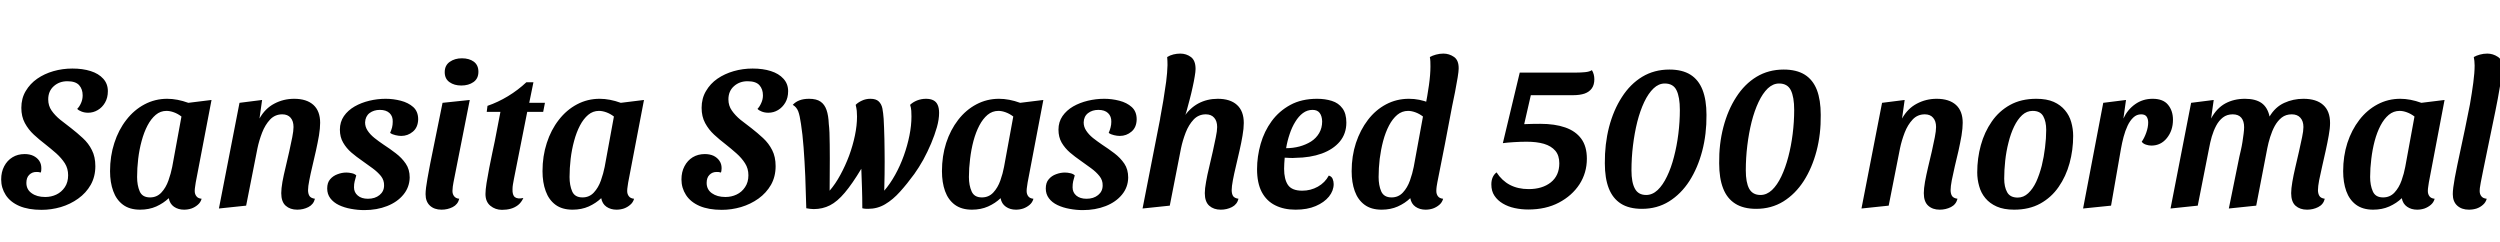 <svg xmlns="http://www.w3.org/2000/svg" xmlns:xlink="http://www.w3.org/1999/xlink" width="297.6" height="28.8"><path fill="black" d="M4.94 24.98L4.94 24.98Q3.38 24.98 2.30 24.52Q1.22 24.05 0.68 23.21Q0.14 22.37 0.14 21.36L0.14 21.36Q0.14 20.47 0.50 19.79Q0.86 19.10 1.49 18.72Q2.11 18.34 2.93 18.34L2.93 18.34Q3.53 18.34 3.97 18.55Q4.42 18.77 4.67 19.14Q4.92 19.51 4.92 20.02L4.92 20.02Q4.92 20.14 4.91 20.28Q4.90 20.42 4.85 20.54L4.85 20.54Q4.73 20.50 4.58 20.48Q4.44 20.47 4.32 20.47L4.32 20.47Q3.82 20.47 3.48 20.81Q3.14 21.14 3.14 21.77L3.14 21.77Q3.14 22.56 3.77 23.00Q4.39 23.45 5.38 23.45L5.38 23.45Q6.10 23.45 6.71 23.16Q7.32 22.87 7.72 22.28Q8.11 21.70 8.11 20.86L8.11 20.86Q8.11 20.06 7.72 19.44Q7.32 18.82 6.70 18.26Q6.07 17.71 5.40 17.18L5.40 17.18Q4.68 16.63 4.03 16.03Q3.38 15.43 2.96 14.65Q2.54 13.87 2.54 12.84L2.54 12.84Q2.54 11.71 3.06 10.84Q3.58 9.96 4.43 9.37Q5.28 8.78 6.36 8.47Q7.44 8.16 8.62 8.16L8.62 8.16Q9.84 8.16 10.79 8.46Q11.74 8.76 12.29 9.37Q12.84 9.98 12.84 10.85L12.84 10.85Q12.84 11.64 12.50 12.22Q12.17 12.79 11.64 13.10Q11.11 13.42 10.49 13.42L10.49 13.42Q10.06 13.42 9.71 13.28Q9.36 13.15 9.19 12.96L9.19 12.96Q9.46 12.70 9.65 12.26Q9.84 11.83 9.84 11.35L9.84 11.35Q9.84 10.61 9.42 10.14Q9 9.67 8.02 9.67L8.02 9.67Q7.06 9.67 6.40 10.26Q5.74 10.85 5.74 11.83L5.74 11.83Q5.74 12.58 6.14 13.16Q6.55 13.75 7.18 14.26Q7.80 14.76 8.47 15.26L8.47 15.26Q9.19 15.82 9.86 16.44Q10.54 17.06 10.94 17.87Q11.35 18.67 11.35 19.78L11.35 19.78Q11.35 21.02 10.80 22.00Q10.25 22.97 9.31 23.64Q8.38 24.31 7.24 24.65Q6.10 24.98 4.94 24.98ZM16.68 24.96L16.68 24.96Q15.43 24.96 14.64 24.37Q13.85 23.78 13.48 22.75Q13.10 21.72 13.10 20.38L13.10 20.38Q13.10 18.58 13.61 17.02Q14.11 15.46 15.04 14.27Q15.96 13.08 17.21 12.42Q18.46 11.76 19.90 11.76L19.90 11.76Q21.10 11.76 22.42 12.24L22.42 12.24L25.18 11.90L23.30 21.72Q23.28 21.91 23.23 22.20Q23.18 22.49 23.18 22.73L23.18 22.73Q23.18 23.11 23.38 23.36Q23.57 23.62 24 23.66L24 23.66Q23.88 24.10 23.54 24.38Q23.21 24.67 22.79 24.82Q22.37 24.96 21.91 24.96L21.91 24.96Q21.22 24.96 20.71 24.61Q20.21 24.26 20.09 23.59L20.09 23.59Q19.46 24.19 18.60 24.58Q17.74 24.96 16.68 24.96ZM17.86 23.50L17.86 23.50Q18.67 23.50 19.21 22.92Q19.75 22.34 20.05 21.49Q20.35 20.64 20.50 19.87L20.50 19.87L21.60 13.87Q21.17 13.54 20.70 13.37Q20.23 13.20 19.82 13.20L19.82 13.20Q19.10 13.20 18.54 13.67Q17.98 14.14 17.56 14.94Q17.14 15.74 16.86 16.78Q16.58 17.81 16.45 18.91Q16.32 20.02 16.32 21.07L16.32 21.07Q16.32 22.06 16.63 22.78Q16.94 23.50 17.86 23.50ZM35.38 24.96L35.38 24.96Q34.54 24.96 34.01 24.49Q33.48 24.02 33.48 22.99L33.48 22.99Q33.48 22.46 33.62 21.65Q33.77 20.83 34.00 19.90Q34.22 18.96 34.43 18.04Q34.63 17.11 34.79 16.34Q34.94 15.58 34.94 15.12L34.94 15.12Q34.94 14.42 34.60 14.02Q34.25 13.61 33.60 13.61L33.60 13.61Q32.74 13.61 32.15 14.23Q31.56 14.86 31.20 15.79Q30.84 16.73 30.65 17.64L30.65 17.64L29.30 24.48L26.06 24.82L28.51 12.24L31.20 11.90L30.89 14.11Q31.56 12.91 32.65 12.34Q33.74 11.76 35.02 11.76L35.02 11.76Q36.50 11.76 37.31 12.49Q38.11 13.22 38.11 14.62L38.11 14.62Q38.11 15.26 37.97 16.13Q37.82 16.99 37.61 17.94Q37.39 18.89 37.18 19.80Q36.96 20.71 36.82 21.46Q36.67 22.20 36.67 22.63L36.67 22.63Q36.67 23.06 36.84 23.33Q37.01 23.59 37.49 23.66L37.49 23.66Q37.32 24.34 36.71 24.65Q36.10 24.96 35.38 24.96ZM43.37 25.01L43.37 25.01Q42.58 25.01 41.78 24.86Q40.99 24.72 40.34 24.41Q39.70 24.10 39.32 23.60Q38.95 23.11 38.95 22.44L38.95 22.44Q38.95 21.74 39.30 21.34Q39.65 20.93 40.18 20.74Q40.70 20.54 41.23 20.54L41.23 20.54Q41.54 20.54 41.88 20.62Q42.22 20.69 42.41 20.88L42.41 20.88Q42.29 21.26 42.22 21.58Q42.14 21.89 42.14 22.30L42.14 22.30Q42.14 22.90 42.59 23.28Q43.03 23.66 43.80 23.66L43.80 23.66Q44.64 23.66 45.18 23.22Q45.72 22.78 45.72 22.08L45.72 22.08Q45.74 21.46 45.35 20.96Q44.95 20.47 44.35 20.03Q43.75 19.58 43.10 19.13L43.10 19.13Q42.43 18.67 41.83 18.16Q41.23 17.64 40.85 16.98Q40.46 16.32 40.46 15.43L40.46 15.43Q40.46 14.52 40.94 13.82Q41.42 13.13 42.22 12.67Q43.01 12.22 43.97 11.99Q44.93 11.76 45.91 11.76L45.91 11.76Q46.82 11.76 47.71 11.99Q48.60 12.22 49.19 12.74Q49.78 13.27 49.78 14.21L49.78 14.21Q49.75 15.17 49.15 15.67Q48.55 16.18 47.76 16.18L47.76 16.18Q47.45 16.18 47.08 16.09Q46.70 16.01 46.44 15.82L46.44 15.82Q46.58 15.50 46.67 15.18Q46.75 14.86 46.75 14.50L46.75 14.50Q46.78 13.85 46.37 13.46Q45.96 13.08 45.22 13.08L45.22 13.08Q44.50 13.08 43.99 13.46Q43.49 13.85 43.46 14.57L43.46 14.57Q43.46 15.10 43.76 15.55Q44.06 16.01 44.57 16.42Q45.07 16.82 45.65 17.21L45.65 17.21Q46.42 17.71 47.12 18.25Q47.83 18.79 48.30 19.48Q48.77 20.16 48.77 21.14L48.77 21.14Q48.74 22.30 48.02 23.17Q47.30 24.05 46.08 24.53Q44.86 25.01 43.37 25.01ZM52.56 24.96L52.56 24.96Q51.70 24.96 51.18 24.48Q50.66 24 50.66 23.11L50.66 23.11Q50.66 22.80 50.72 22.31Q50.78 21.82 50.88 21.28Q50.98 20.74 51.07 20.24Q51.17 19.75 51.22 19.44L51.22 19.44L52.68 12.24L55.92 11.90L53.98 21.72Q53.95 21.91 53.90 22.21Q53.86 22.51 53.86 22.73L53.86 22.73Q53.86 23.11 54.06 23.36Q54.26 23.62 54.67 23.66L54.67 23.66Q54.50 24.34 53.89 24.65Q53.28 24.96 52.56 24.96ZM54.91 10.18L54.91 10.18Q54.07 10.18 53.51 9.78Q52.94 9.38 52.94 8.59L52.94 8.59Q52.94 7.78 53.54 7.36Q54.14 6.94 54.98 6.94L54.98 6.94Q55.85 6.94 56.40 7.34Q56.95 7.75 56.95 8.54L56.95 8.54Q56.95 9.36 56.36 9.77Q55.78 10.18 54.91 10.18ZM59.76 24.98L59.76 24.98Q58.97 24.98 58.38 24.50Q57.79 24.02 57.79 23.09L57.79 23.09Q57.79 22.61 57.92 21.78Q58.06 20.95 58.24 19.99Q58.42 19.03 58.61 18.17Q58.80 17.30 58.90 16.80L58.90 16.80L59.57 13.32L57.94 13.32L58.03 12.60Q59.28 12.17 60.47 11.45Q61.66 10.73 62.66 9.79L62.66 9.79L63.50 9.79L63.00 12.24L64.87 12.24L64.66 13.32L62.76 13.32L61.18 21.29Q61.10 21.65 61.06 21.95Q61.01 22.25 61.01 22.51L61.01 22.51Q60.98 23.23 61.30 23.47Q61.61 23.71 62.30 23.57L62.30 23.57Q62.06 24.10 61.67 24.41Q61.27 24.72 60.79 24.85Q60.31 24.98 59.76 24.98ZM68.16 24.96L68.16 24.96Q66.91 24.96 66.12 24.37Q65.33 23.78 64.96 22.75Q64.58 21.72 64.58 20.38L64.58 20.38Q64.58 18.58 65.09 17.02Q65.59 15.46 66.52 14.27Q67.44 13.08 68.69 12.42Q69.94 11.76 71.38 11.76L71.38 11.76Q72.58 11.76 73.90 12.24L73.90 12.24L76.66 11.90L74.78 21.72Q74.76 21.91 74.71 22.20Q74.66 22.49 74.66 22.73L74.66 22.73Q74.66 23.11 74.86 23.36Q75.05 23.62 75.48 23.66L75.48 23.66Q75.36 24.10 75.02 24.38Q74.69 24.67 74.27 24.82Q73.85 24.96 73.39 24.96L73.39 24.96Q72.70 24.96 72.19 24.61Q71.69 24.26 71.57 23.59L71.57 23.59Q70.94 24.19 70.08 24.58Q69.22 24.96 68.16 24.96ZM69.34 23.50L69.34 23.50Q70.15 23.50 70.69 22.92Q71.23 22.34 71.53 21.49Q71.83 20.64 71.98 19.87L71.98 19.87L73.08 13.87Q72.65 13.54 72.18 13.37Q71.71 13.20 71.30 13.20L71.30 13.20Q70.58 13.20 70.02 13.67Q69.46 14.14 69.04 14.94Q68.62 15.74 68.34 16.78Q68.06 17.81 67.93 18.91Q67.80 20.02 67.80 21.07L67.80 21.07Q67.80 22.06 68.11 22.78Q68.42 23.50 69.34 23.50ZM85.92 24.98L85.92 24.98Q84.36 24.98 83.28 24.52Q82.20 24.05 81.66 23.21Q81.12 22.37 81.12 21.36L81.12 21.36Q81.12 20.47 81.48 19.79Q81.84 19.10 82.46 18.72Q83.09 18.34 83.90 18.34L83.90 18.34Q84.50 18.34 84.95 18.55Q85.39 18.77 85.64 19.14Q85.90 19.51 85.90 20.02L85.90 20.02Q85.90 20.14 85.88 20.28Q85.87 20.42 85.82 20.54L85.82 20.54Q85.70 20.50 85.56 20.48Q85.42 20.47 85.30 20.47L85.30 20.47Q84.79 20.47 84.46 20.81Q84.12 21.14 84.12 21.77L84.12 21.77Q84.12 22.56 84.74 23.00Q85.37 23.45 86.35 23.45L86.35 23.45Q87.07 23.45 87.68 23.16Q88.30 22.87 88.69 22.28Q89.09 21.70 89.09 20.86L89.09 20.86Q89.09 20.06 88.69 19.44Q88.30 18.82 87.67 18.26Q87.05 17.71 86.38 17.18L86.38 17.18Q85.66 16.63 85.01 16.03Q84.36 15.43 83.94 14.65Q83.52 13.87 83.52 12.84L83.52 12.84Q83.52 11.71 84.04 10.84Q84.55 9.96 85.40 9.37Q86.26 8.78 87.34 8.47Q88.42 8.16 89.59 8.16L89.59 8.16Q90.82 8.16 91.76 8.46Q92.71 8.76 93.26 9.37Q93.82 9.98 93.82 10.85L93.82 10.85Q93.82 11.64 93.48 12.22Q93.14 12.79 92.62 13.10Q92.09 13.42 91.46 13.42L91.46 13.42Q91.03 13.42 90.68 13.28Q90.34 13.15 90.17 12.96L90.17 12.96Q90.43 12.70 90.62 12.26Q90.82 11.83 90.82 11.35L90.82 11.35Q90.82 10.61 90.40 10.14Q89.98 9.67 88.99 9.67L88.99 9.67Q88.03 9.67 87.37 10.26Q86.71 10.85 86.71 11.83L86.71 11.83Q86.71 12.58 87.12 13.16Q87.53 13.75 88.15 14.26Q88.78 14.76 89.45 15.26L89.45 15.26Q90.17 15.82 90.84 16.44Q91.51 17.06 91.92 17.87Q92.33 18.67 92.33 19.78L92.33 19.78Q92.33 21.02 91.78 22.00Q91.22 22.97 90.29 23.64Q89.35 24.31 88.21 24.65Q87.07 24.98 85.92 24.98ZM96.86 24.89L96.86 24.89Q96.65 24.89 96.43 24.86Q96.22 24.84 95.98 24.79L95.98 24.79Q95.93 22.82 95.86 20.99Q95.78 19.15 95.66 17.56Q95.54 15.96 95.35 14.76L95.35 14.76Q95.21 13.75 95.02 13.25Q94.82 12.74 94.37 12.48L94.37 12.48Q94.70 12.12 95.18 11.94Q95.66 11.76 96.31 11.76L96.31 11.76Q97.20 11.76 97.68 12.10Q98.16 12.43 98.39 13.09Q98.62 13.75 98.66 14.76L98.66 14.76Q98.71 15.14 98.74 15.79Q98.76 16.44 98.77 17.23Q98.78 18.02 98.78 18.86L98.78 18.86Q98.78 19.82 98.77 20.82Q98.76 21.82 98.76 22.70L98.76 22.70Q99.46 21.89 100.04 20.81Q100.63 19.73 101.08 18.53Q101.52 17.33 101.77 16.13Q102.02 14.93 102.02 13.87L102.02 13.87Q102.02 13.54 101.99 13.19Q101.95 12.84 101.86 12.48L101.86 12.48Q102.14 12.19 102.60 11.98Q103.06 11.76 103.61 11.76L103.61 11.76Q104.28 11.76 104.60 12.07Q104.93 12.38 105.04 12.91Q105.14 13.44 105.19 14.14L105.19 14.14Q105.22 14.59 105.24 15.23Q105.26 15.86 105.28 16.56Q105.29 17.26 105.30 17.95Q105.31 18.65 105.31 19.22L105.31 19.22Q105.31 19.90 105.30 20.78Q105.29 21.67 105.26 22.70L105.26 22.70Q105.96 21.89 106.56 20.81Q107.16 19.73 107.59 18.53Q108.02 17.33 108.26 16.13Q108.50 14.93 108.50 13.87L108.50 13.87Q108.50 13.54 108.48 13.19Q108.46 12.84 108.34 12.48L108.34 12.48Q108.65 12.17 109.16 11.96Q109.68 11.76 110.23 11.76L110.23 11.76Q110.76 11.76 111.11 11.94Q111.46 12.12 111.62 12.49Q111.79 12.86 111.79 13.44L111.79 13.44Q111.79 14.21 111.53 15.14Q111.26 16.08 110.84 17.08Q110.42 18.07 109.91 19.01Q109.39 19.94 108.84 20.71L108.84 20.71Q107.98 21.89 107.14 22.82Q106.30 23.76 105.37 24.31Q104.45 24.86 103.34 24.86L103.34 24.86Q103.18 24.86 103.01 24.85Q102.84 24.84 102.65 24.79L102.65 24.79Q102.65 23.50 102.61 22.36Q102.58 21.22 102.53 20.09L102.53 20.09Q101.45 21.89 100.56 22.94Q99.67 24 98.80 24.44Q97.92 24.89 96.86 24.89ZM115.70 24.96L115.70 24.96Q114.46 24.96 113.66 24.37Q112.87 23.78 112.50 22.75Q112.13 21.72 112.13 20.38L112.13 20.38Q112.13 18.58 112.63 17.02Q113.14 15.46 114.06 14.27Q114.98 13.08 116.23 12.42Q117.48 11.76 118.92 11.76L118.92 11.76Q120.12 11.76 121.44 12.24L121.44 12.24L124.20 11.90L122.33 21.72Q122.30 21.91 122.26 22.20Q122.21 22.49 122.21 22.73L122.21 22.73Q122.21 23.11 122.40 23.36Q122.59 23.62 123.02 23.66L123.02 23.66Q122.90 24.10 122.57 24.38Q122.23 24.67 121.81 24.82Q121.39 24.96 120.94 24.96L120.94 24.96Q120.24 24.96 119.74 24.61Q119.23 24.26 119.11 23.59L119.11 23.59Q118.49 24.19 117.62 24.58Q116.76 24.96 115.70 24.96ZM116.88 23.50L116.88 23.50Q117.70 23.50 118.24 22.92Q118.78 22.34 119.08 21.49Q119.38 20.64 119.52 19.87L119.52 19.87L120.62 13.87Q120.19 13.54 119.72 13.37Q119.26 13.20 118.85 13.20L118.85 13.20Q118.13 13.20 117.56 13.67Q117.00 14.14 116.58 14.94Q116.16 15.74 115.88 16.78Q115.61 17.81 115.48 18.91Q115.34 20.02 115.34 21.07L115.34 21.07Q115.34 22.06 115.66 22.78Q115.97 23.50 116.88 23.50ZM128.90 25.01L128.90 25.01Q128.11 25.01 127.32 24.86Q126.53 24.72 125.88 24.41Q125.23 24.10 124.86 23.60Q124.49 23.11 124.49 22.44L124.49 22.44Q124.49 21.74 124.84 21.34Q125.18 20.93 125.71 20.74Q126.24 20.54 126.77 20.54L126.77 20.54Q127.08 20.54 127.42 20.62Q127.75 20.69 127.94 20.88L127.94 20.88Q127.82 21.26 127.75 21.58Q127.68 21.89 127.68 22.30L127.68 22.30Q127.68 22.90 128.12 23.28Q128.57 23.66 129.34 23.66L129.34 23.66Q130.18 23.66 130.72 23.22Q131.26 22.78 131.26 22.08L131.26 22.08Q131.28 21.46 130.88 20.96Q130.49 20.47 129.89 20.03Q129.29 19.58 128.64 19.13L128.64 19.13Q127.97 18.67 127.37 18.16Q126.77 17.64 126.38 16.98Q126.00 16.32 126.00 15.43L126.00 15.43Q126.00 14.52 126.48 13.82Q126.96 13.13 127.75 12.67Q128.54 12.22 129.50 11.99Q130.46 11.76 131.45 11.76L131.45 11.76Q132.36 11.76 133.25 11.99Q134.14 12.22 134.72 12.74Q135.31 13.27 135.31 14.21L135.31 14.21Q135.29 15.17 134.69 15.67Q134.09 16.18 133.30 16.18L133.30 16.18Q132.98 16.18 132.61 16.09Q132.24 16.01 131.98 15.82L131.98 15.82Q132.12 15.50 132.20 15.18Q132.29 14.86 132.29 14.50L132.29 14.50Q132.31 13.85 131.90 13.46Q131.50 13.08 130.75 13.08L130.75 13.08Q130.03 13.08 129.53 13.46Q129.02 13.85 129 14.57L129 14.57Q129 15.10 129.30 15.55Q129.60 16.01 130.10 16.42Q130.61 16.82 131.18 17.21L131.18 17.21Q131.95 17.71 132.66 18.25Q133.37 18.79 133.84 19.48Q134.30 20.16 134.30 21.14L134.30 21.14Q134.28 22.30 133.56 23.17Q132.84 24.05 131.62 24.53Q130.39 25.01 128.90 25.01ZM145.32 24.96L145.32 24.96Q144.48 24.96 143.95 24.49Q143.42 24.02 143.42 22.99L143.42 22.99Q143.42 22.46 143.57 21.65Q143.71 20.83 143.94 19.90Q144.17 18.96 144.37 18.04Q144.58 17.11 144.73 16.34Q144.89 15.58 144.89 15.12L144.89 15.12Q144.89 14.42 144.54 14.02Q144.19 13.61 143.54 13.61L143.54 13.61Q142.68 13.61 142.09 14.23Q141.50 14.86 141.14 15.79Q140.78 16.73 140.59 17.64L140.59 17.64L139.25 24.48L136.01 24.82L138.17 13.80L140.88 13.99Q141.60 12.89 142.64 12.32Q143.69 11.76 144.96 11.76L144.96 11.76Q146.45 11.76 147.25 12.49Q148.06 13.22 148.06 14.64L148.06 14.64Q148.06 15.29 147.91 16.14Q147.77 16.99 147.55 17.94Q147.34 18.89 147.12 19.80Q146.90 20.71 146.76 21.46Q146.62 22.20 146.62 22.63L146.62 22.63Q146.62 23.06 146.78 23.33Q146.95 23.59 147.43 23.66L147.43 23.66Q147.26 24.34 146.65 24.65Q146.04 24.96 145.32 24.96ZM140.83 14.54L140.83 14.54L138.10 14.11Q138.29 13.13 138.48 11.98Q138.67 10.82 138.82 9.72Q138.96 8.62 138.98 7.75L138.98 7.75Q138.98 7.49 138.97 7.25Q138.96 7.01 138.94 6.79L138.94 6.79Q139.27 6.58 139.68 6.48Q140.09 6.38 140.50 6.38L140.50 6.38Q141.22 6.38 141.77 6.79Q142.32 7.20 142.32 8.21L142.32 8.21Q142.32 8.52 142.22 9.10Q142.13 9.67 141.97 10.38Q141.82 11.09 141.62 11.84Q141.43 12.60 141.23 13.30Q141.02 13.99 140.83 14.54ZM154.22 24.96L154.22 24.96Q152.83 24.96 151.80 24.44Q150.77 23.93 150.20 22.86Q149.64 21.79 149.64 20.14L149.64 20.14Q149.64 18.62 150.07 17.12Q150.50 15.62 151.38 14.42Q152.26 13.22 153.60 12.49Q154.94 11.76 156.79 11.76L156.79 11.76Q157.75 11.76 158.54 12.01Q159.34 12.26 159.80 12.89Q160.27 13.51 160.27 14.59L160.27 14.59Q160.27 15.91 159.49 16.85Q158.71 17.78 157.34 18.28Q155.98 18.77 154.20 18.79L154.20 18.79Q153.91 18.82 153.55 18.80Q153.19 18.79 152.93 18.77L152.93 18.77Q152.90 19.13 152.88 19.48Q152.86 19.82 152.86 20.09L152.86 20.09Q152.86 21.34 153.32 22.02Q153.79 22.70 155.02 22.70L155.02 22.70Q156.02 22.70 156.88 22.22Q157.73 21.74 158.18 20.90L158.18 20.90Q158.52 21 158.64 21.30Q158.76 21.60 158.76 21.91L158.76 21.91Q158.76 22.70 158.20 23.40Q157.63 24.10 156.62 24.53Q155.62 24.96 154.22 24.96ZM153.10 17.64L153.10 17.64Q153.91 17.64 154.68 17.44Q155.45 17.23 156.06 16.85Q156.67 16.46 157.03 15.85Q157.39 15.24 157.39 14.45L157.39 14.45Q157.37 13.80 157.09 13.44Q156.82 13.08 156.24 13.08L156.24 13.08Q155.62 13.08 155.10 13.46Q154.58 13.85 154.19 14.50Q153.79 15.14 153.52 15.96Q153.24 16.78 153.10 17.64ZM164.47 24.96L164.47 24.96Q163.22 24.96 162.43 24.37Q161.64 23.78 161.27 22.75Q160.90 21.72 160.90 20.38L160.90 20.38Q160.90 18.58 161.41 17.02Q161.93 15.46 162.84 14.27Q163.75 13.08 165 12.42Q166.25 11.76 167.71 11.76L167.71 11.76Q168.36 11.76 168.95 11.88Q169.54 12 170.11 12.22L170.11 12.22L172.85 12.70Q172.44 14.88 172.01 17.12Q171.58 19.37 171.10 21.72L171.10 21.72Q171.07 21.91 171.02 22.20Q170.98 22.49 170.98 22.73L170.98 22.73Q170.98 23.11 171.17 23.36Q171.36 23.62 171.79 23.66L171.79 23.66Q171.67 24.10 171.34 24.38Q171 24.67 170.58 24.82Q170.16 24.96 169.70 24.96L169.70 24.96Q169.01 24.96 168.50 24.61Q168 24.26 167.88 23.59L167.88 23.59Q167.26 24.19 166.39 24.58Q165.53 24.96 164.47 24.96ZM165.65 23.50L165.65 23.50Q166.46 23.50 167.00 22.92Q167.54 22.34 167.84 21.49Q168.14 20.64 168.29 19.87L168.29 19.87L169.39 13.87Q168.96 13.54 168.49 13.37Q168.02 13.20 167.62 13.20L167.62 13.20Q166.90 13.20 166.33 13.67Q165.77 14.14 165.35 14.94Q164.93 15.74 164.65 16.78Q164.38 17.81 164.24 18.91Q164.11 20.02 164.11 21.07L164.11 21.07Q164.11 22.06 164.42 22.78Q164.74 23.50 165.65 23.50ZM172.80 12.94L172.80 12.94L169.66 12.74Q169.92 11.42 170.10 10.15Q170.28 8.88 170.28 7.92L170.28 7.92Q170.28 7.61 170.27 7.33Q170.26 7.06 170.21 6.79L170.21 6.79Q170.50 6.62 170.94 6.50Q171.38 6.38 171.82 6.38L171.82 6.38Q172.51 6.38 173.09 6.78Q173.66 7.18 173.64 8.18L173.64 8.18Q173.64 8.47 173.52 9.22Q173.40 9.96 173.21 10.94Q173.02 11.93 172.80 12.94ZM181.92 24.94L181.92 24.94Q181.10 24.94 180.31 24.77Q179.52 24.60 178.90 24.23Q178.27 23.86 177.90 23.30Q177.53 22.75 177.53 21.96L177.53 21.96Q177.53 21 178.15 20.52L178.15 20.52Q178.78 21.50 179.74 22.01Q180.70 22.51 181.97 22.51L181.97 22.51Q183.60 22.51 184.61 21.71Q185.62 20.90 185.62 19.44L185.62 19.44Q185.62 18.50 185.14 17.94Q184.66 17.38 183.79 17.12Q182.93 16.87 181.73 16.87L181.73 16.87Q181.03 16.87 180.22 16.92Q179.40 16.97 178.90 17.04L178.90 17.04L180.91 8.64L187.66 8.64Q188.16 8.64 188.69 8.59Q189.22 8.54 189.50 8.35L189.50 8.35Q189.65 8.59 189.72 8.87Q189.79 9.14 189.79 9.43L189.79 9.43Q189.79 10.10 189.49 10.52Q189.19 10.94 188.63 11.14Q188.06 11.33 187.30 11.33L187.30 11.33L182.23 11.33L181.44 14.78Q181.90 14.76 182.38 14.75Q182.86 14.74 183.36 14.74L183.36 14.74Q185.09 14.74 186.32 15.17Q187.56 15.60 188.23 16.51Q188.90 17.42 188.90 18.89L188.90 18.89Q188.90 20.57 188.02 21.94Q187.13 23.30 185.57 24.12Q184.01 24.94 181.92 24.94ZM195.46 24.86L195.46 24.86Q193.92 24.86 192.95 24.24Q191.98 23.62 191.51 22.42Q191.04 21.22 191.04 19.44L191.04 19.44Q191.02 17.16 191.54 15.13Q192.07 13.10 193.07 11.56Q194.06 10.01 195.49 9.14Q196.92 8.28 198.72 8.28L198.72 8.28Q200.26 8.28 201.23 8.89Q202.20 9.50 202.67 10.70Q203.14 11.90 203.14 13.68L203.14 13.68Q203.16 15.96 202.63 17.98Q202.10 19.99 201.11 21.54Q200.11 23.09 198.68 23.98Q197.26 24.86 195.46 24.86ZM195.96 23.21L195.96 23.21Q196.70 23.21 197.33 22.62Q197.95 22.03 198.44 21Q198.94 19.97 199.27 18.67Q199.61 17.38 199.79 15.94Q199.97 14.50 199.97 13.10L199.97 13.10Q199.97 11.54 199.57 10.74Q199.18 9.94 198.17 9.94L198.17 9.94Q197.45 9.94 196.84 10.52Q196.22 11.11 195.73 12.14Q195.24 13.18 194.90 14.51Q194.57 15.84 194.39 17.32Q194.21 18.79 194.21 20.28L194.21 20.28Q194.21 21.72 194.62 22.46Q195.02 23.21 195.96 23.21ZM209.06 24.86L209.06 24.86Q207.53 24.86 206.56 24.24Q205.58 23.62 205.12 22.42Q204.65 21.22 204.65 19.44L204.65 19.44Q204.62 17.16 205.15 15.13Q205.68 13.10 206.68 11.56Q207.67 10.01 209.10 9.14Q210.53 8.28 212.33 8.28L212.33 8.28Q213.86 8.28 214.84 8.89Q215.81 9.50 216.28 10.70Q216.74 11.90 216.74 13.68L216.74 13.68Q216.77 15.96 216.24 17.98Q215.71 19.99 214.72 21.54Q213.72 23.09 212.29 23.98Q210.86 24.86 209.06 24.86ZM209.57 23.21L209.57 23.21Q210.31 23.21 210.94 22.62Q211.56 22.03 212.05 21Q212.54 19.97 212.88 18.67Q213.22 17.38 213.40 15.94Q213.58 14.50 213.58 13.10L213.58 13.10Q213.58 11.54 213.18 10.74Q212.78 9.94 211.78 9.94L211.78 9.94Q211.06 9.94 210.44 10.52Q209.83 11.11 209.34 12.14Q208.85 13.18 208.51 14.51Q208.18 15.84 208.00 17.32Q207.82 18.79 207.82 20.28L207.82 20.28Q207.82 21.72 208.22 22.46Q208.63 23.21 209.57 23.21ZM230.90 24.96L230.90 24.96Q230.06 24.96 229.54 24.49Q229.01 24.02 229.01 22.99L229.01 22.99Q229.01 22.46 229.15 21.65Q229.30 20.83 229.52 19.90Q229.75 18.96 229.96 18.04Q230.16 17.11 230.32 16.34Q230.47 15.58 230.47 15.12L230.47 15.12Q230.47 14.42 230.12 14.02Q229.78 13.61 229.13 13.61L229.13 13.61Q228.26 13.61 227.68 14.23Q227.09 14.86 226.73 15.79Q226.37 16.73 226.18 17.64L226.18 17.64L224.83 24.48L221.59 24.82L224.04 12.24L226.73 11.90L226.42 14.11Q227.09 12.91 228.18 12.34Q229.27 11.76 230.54 11.76L230.54 11.76Q232.03 11.76 232.84 12.49Q233.64 13.22 233.64 14.62L233.64 14.62Q233.64 15.26 233.50 16.13Q233.35 16.99 233.14 17.94Q232.92 18.89 232.70 19.80Q232.49 20.71 232.34 21.46Q232.20 22.20 232.20 22.63L232.20 22.63Q232.20 23.06 232.37 23.33Q232.54 23.59 233.02 23.66L233.02 23.66Q232.85 24.34 232.24 24.65Q231.62 24.96 230.90 24.96ZM239.76 24.96L239.76 24.96Q238.54 24.96 237.70 24.59Q236.86 24.22 236.34 23.59Q235.82 22.97 235.60 22.16Q235.37 21.36 235.37 20.52L235.37 20.52Q235.37 18.84 235.80 17.28Q236.23 15.72 237.10 14.47Q237.96 13.22 239.28 12.49Q240.60 11.76 242.40 11.76L242.40 11.76Q243.65 11.76 244.48 12.13Q245.30 12.50 245.82 13.13Q246.34 13.75 246.56 14.54Q246.79 15.34 246.79 16.18L246.79 16.18Q246.79 17.86 246.36 19.43Q245.93 21 245.06 22.25Q244.20 23.50 242.88 24.23Q241.56 24.96 239.76 24.96ZM240.19 23.52L240.19 23.52Q240.89 23.52 241.44 23.00Q241.99 22.49 242.39 21.64Q242.78 20.78 243.05 19.73Q243.31 18.67 243.44 17.57Q243.58 16.46 243.58 15.46L243.58 15.46Q243.58 14.47 243.23 13.84Q242.88 13.20 241.97 13.20L241.97 13.20Q241.27 13.20 240.72 13.70Q240.17 14.21 239.76 15.06Q239.35 15.91 239.09 16.97Q238.82 18.02 238.70 19.14Q238.58 20.26 238.58 21.26L238.58 21.26Q238.58 22.25 238.93 22.88Q239.28 23.52 240.19 23.52ZM251.30 24.48L247.97 24.82L250.37 12.24L253.08 11.90L252.77 14.11Q253.25 13.06 254.16 12.41Q255.07 11.76 256.25 11.76L256.25 11.76Q257.50 11.76 258.08 12.47Q258.67 13.18 258.67 14.26L258.67 14.26Q258.67 15.53 257.95 16.43Q257.23 17.33 256.10 17.33L256.10 17.33Q255.79 17.33 255.46 17.22Q255.12 17.11 254.95 16.87L254.95 16.87Q255.26 16.44 255.49 15.79Q255.72 15.14 255.72 14.59L255.72 14.59Q255.72 14.16 255.53 13.88Q255.34 13.61 254.88 13.61L254.88 13.61Q254.35 13.61 253.96 13.98Q253.56 14.35 253.27 14.96Q252.98 15.58 252.79 16.30Q252.60 17.02 252.48 17.71L252.48 17.71L251.30 24.48ZM274.63 24.96L274.63 24.96Q273.79 24.96 273.26 24.49Q272.74 24.02 272.74 22.99L272.74 22.99Q272.74 22.46 272.88 21.65Q273.02 20.83 273.24 19.90Q273.46 18.96 273.67 18.04Q273.89 17.11 274.04 16.34Q274.20 15.58 274.20 15.12L274.20 15.12Q274.20 14.42 273.84 14.02Q273.48 13.61 272.81 13.61L272.81 13.61Q272.11 13.61 271.62 13.99Q271.13 14.38 270.79 14.99Q270.46 15.60 270.24 16.31Q270.02 17.02 269.90 17.64L269.90 17.64L268.58 24.48L265.32 24.82L266.57 18.67Q266.64 18.36 266.75 17.89Q266.86 17.42 266.94 16.91Q267.02 16.39 267.08 15.92Q267.14 15.46 267.14 15.14L267.14 15.14Q267.14 14.42 266.81 14.02Q266.47 13.61 265.78 13.61L265.78 13.61Q265.10 13.61 264.62 13.98Q264.14 14.35 263.82 14.95Q263.50 15.55 263.29 16.26Q263.09 16.97 262.97 17.64L262.97 17.64L261.62 24.48L258.38 24.82L260.83 12.24L263.52 11.90L263.21 14.11Q263.86 12.89 264.89 12.32Q265.92 11.76 267.24 11.76L267.24 11.76Q268.49 11.76 269.21 12.26Q269.93 12.77 270.17 13.87L270.17 13.87Q270.84 12.74 271.91 12.25Q272.98 11.76 274.20 11.76L274.20 11.76Q275.74 11.76 276.55 12.49Q277.37 13.22 277.37 14.64L277.37 14.64Q277.37 15.29 277.21 16.14Q277.06 16.99 276.85 17.94Q276.65 18.89 276.43 19.80Q276.22 20.71 276.07 21.46Q275.93 22.20 275.93 22.63L275.93 22.63Q275.93 23.04 276.10 23.32Q276.26 23.59 276.74 23.66L276.74 23.66Q276.58 24.34 275.96 24.65Q275.35 24.96 274.63 24.96ZM282.50 24.96L282.50 24.96Q281.26 24.96 280.46 24.37Q279.67 23.78 279.30 22.75Q278.93 21.72 278.93 20.38L278.93 20.38Q278.93 18.58 279.43 17.02Q279.94 15.46 280.86 14.27Q281.78 13.08 283.03 12.42Q284.28 11.76 285.72 11.76L285.72 11.76Q286.92 11.76 288.24 12.24L288.24 12.24L291 11.90L289.13 21.72Q289.10 21.91 289.06 22.20Q289.01 22.49 289.01 22.73L289.01 22.73Q289.01 23.11 289.20 23.36Q289.39 23.62 289.82 23.66L289.82 23.66Q289.70 24.10 289.37 24.38Q289.03 24.67 288.61 24.82Q288.19 24.96 287.74 24.96L287.74 24.96Q287.04 24.96 286.54 24.61Q286.03 24.26 285.91 23.59L285.91 23.59Q285.29 24.19 284.42 24.58Q283.56 24.96 282.50 24.96ZM283.68 23.50L283.68 23.50Q284.50 23.50 285.04 22.92Q285.58 22.34 285.88 21.49Q286.18 20.64 286.32 19.87L286.32 19.87L287.42 13.87Q286.99 13.54 286.52 13.37Q286.06 13.20 285.65 13.20L285.65 13.20Q284.93 13.20 284.36 13.67Q283.80 14.14 283.38 14.94Q282.96 15.74 282.68 16.78Q282.41 17.81 282.28 18.91Q282.14 20.02 282.14 21.07L282.14 21.07Q282.14 22.06 282.46 22.78Q282.77 23.50 283.68 23.50ZM293.90 24.96L293.90 24.96Q293.04 24.96 292.51 24.48Q291.98 24 291.98 23.11L291.98 23.11Q291.98 22.78 292.04 22.30Q292.10 21.82 292.22 21.16Q292.34 20.50 292.52 19.64Q292.70 18.79 292.93 17.71Q293.16 16.63 293.44 15.31Q293.71 13.99 294.02 12.43L294.02 12.43Q294.26 11.06 294.42 9.85Q294.58 8.64 294.58 7.80L294.58 7.80Q294.58 7.49 294.55 7.25Q294.53 7.01 294.48 6.79L294.48 6.79Q294.77 6.62 295.20 6.50Q295.63 6.38 296.09 6.38L296.09 6.38Q296.76 6.38 297.35 6.77Q297.94 7.15 297.94 8.16L297.94 8.16Q297.94 8.38 297.84 8.92Q297.74 9.46 297.61 10.20Q297.48 10.94 297.34 11.74Q297.19 12.53 297.05 13.22L297.05 13.22Q296.50 15.89 296.15 17.58Q295.80 19.27 295.60 20.26Q295.39 21.24 295.31 21.72Q295.22 22.20 295.20 22.39Q295.18 22.58 295.18 22.73L295.18 22.73Q295.18 23.11 295.38 23.36Q295.58 23.62 296.02 23.66L296.02 23.66Q295.90 24.10 295.57 24.38Q295.25 24.67 294.82 24.82Q294.38 24.96 293.90 24.96Z"/></svg>